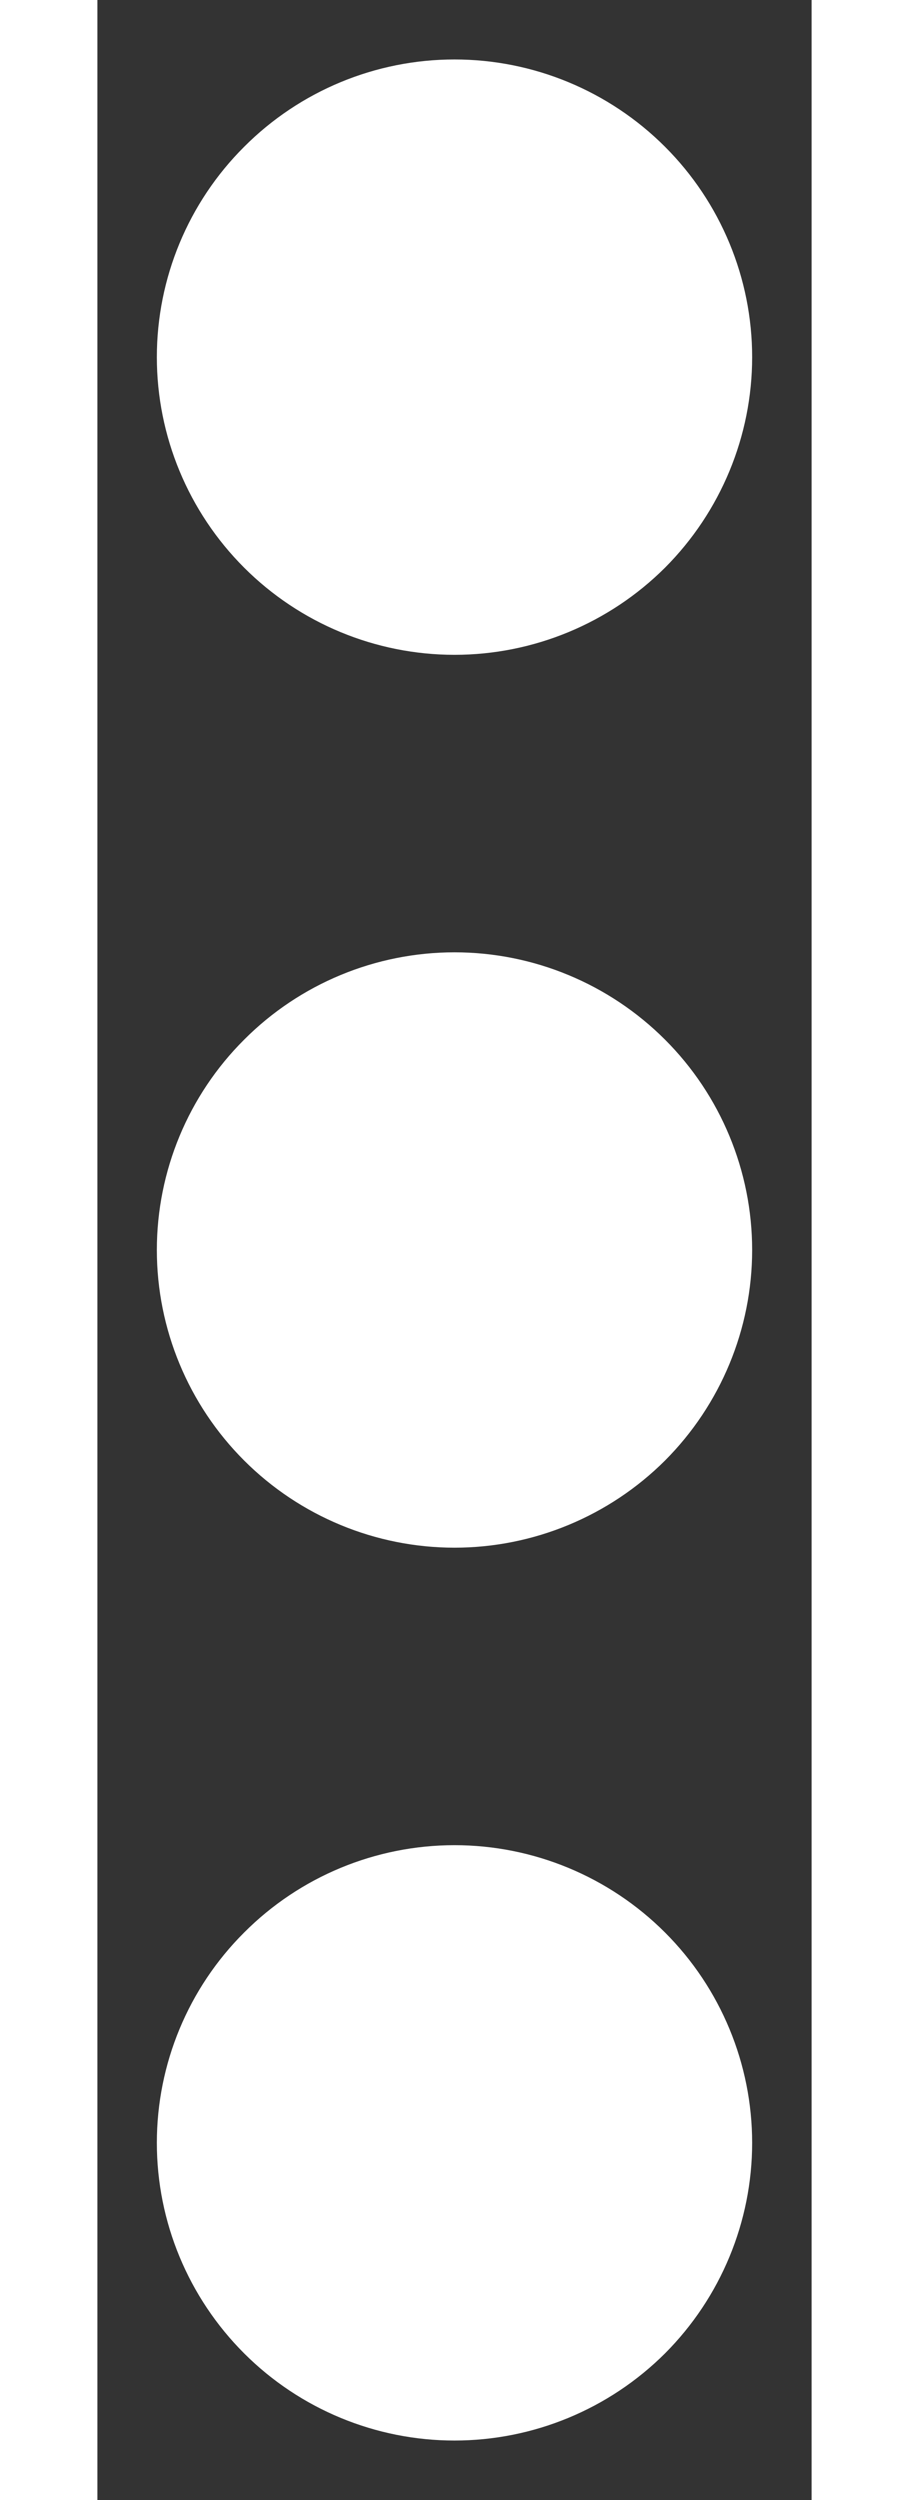 <svg width="4" height="11" viewBox="0 0 4 14" fill="none" xmlns="http://www.w3.org/2000/svg">
<rect x="0" y="0" width="4" height="14" fill="#333333" stroke="none"/>
<path d="M2 10.333C2.442 10.333 2.866 10.509 3.179 10.822C3.491 11.134 3.667 11.558 3.667 12C3.667 12.442 3.491 12.866 3.179 13.179C2.866 13.491 2.442 13.667 2 13.667C1.558 13.667 1.134 13.491 0.822 13.179C0.509 12.866 0.333 12.442 0.333 12C0.333 11.558 0.509 11.134 0.822 10.822C1.134 10.509 1.558 10.333 2 10.333ZM2 5.333C2.442 5.333 2.866 5.509 3.179 5.822C3.491 6.134 3.667 6.558 3.667 7C3.667 7.442 3.491 7.866 3.179 8.179C2.866 8.491 2.442 8.667 2 8.667C1.558 8.667 1.134 8.491 0.822 8.179C0.509 7.866 0.333 7.442 0.333 7C0.333 6.558 0.509 6.134 0.822 5.822C1.134 5.509 1.558 5.333 2 5.333M2 0.333C2.442 0.333 2.866 0.509 3.179 0.822C3.491 1.134 3.667 1.558 3.667 2C3.667 2.442 3.491 2.866 3.179 3.179C2.866 3.491 2.442 3.667 2 3.667C1.558 3.667 1.134 3.491 0.822 3.179C0.509 2.866 0.333 2.442 0.333 2C0.333 1.558 0.509 1.134 0.822 0.822C1.134 0.509 1.558 0.333 2 0.333Z" fill="white"/>
</svg>
